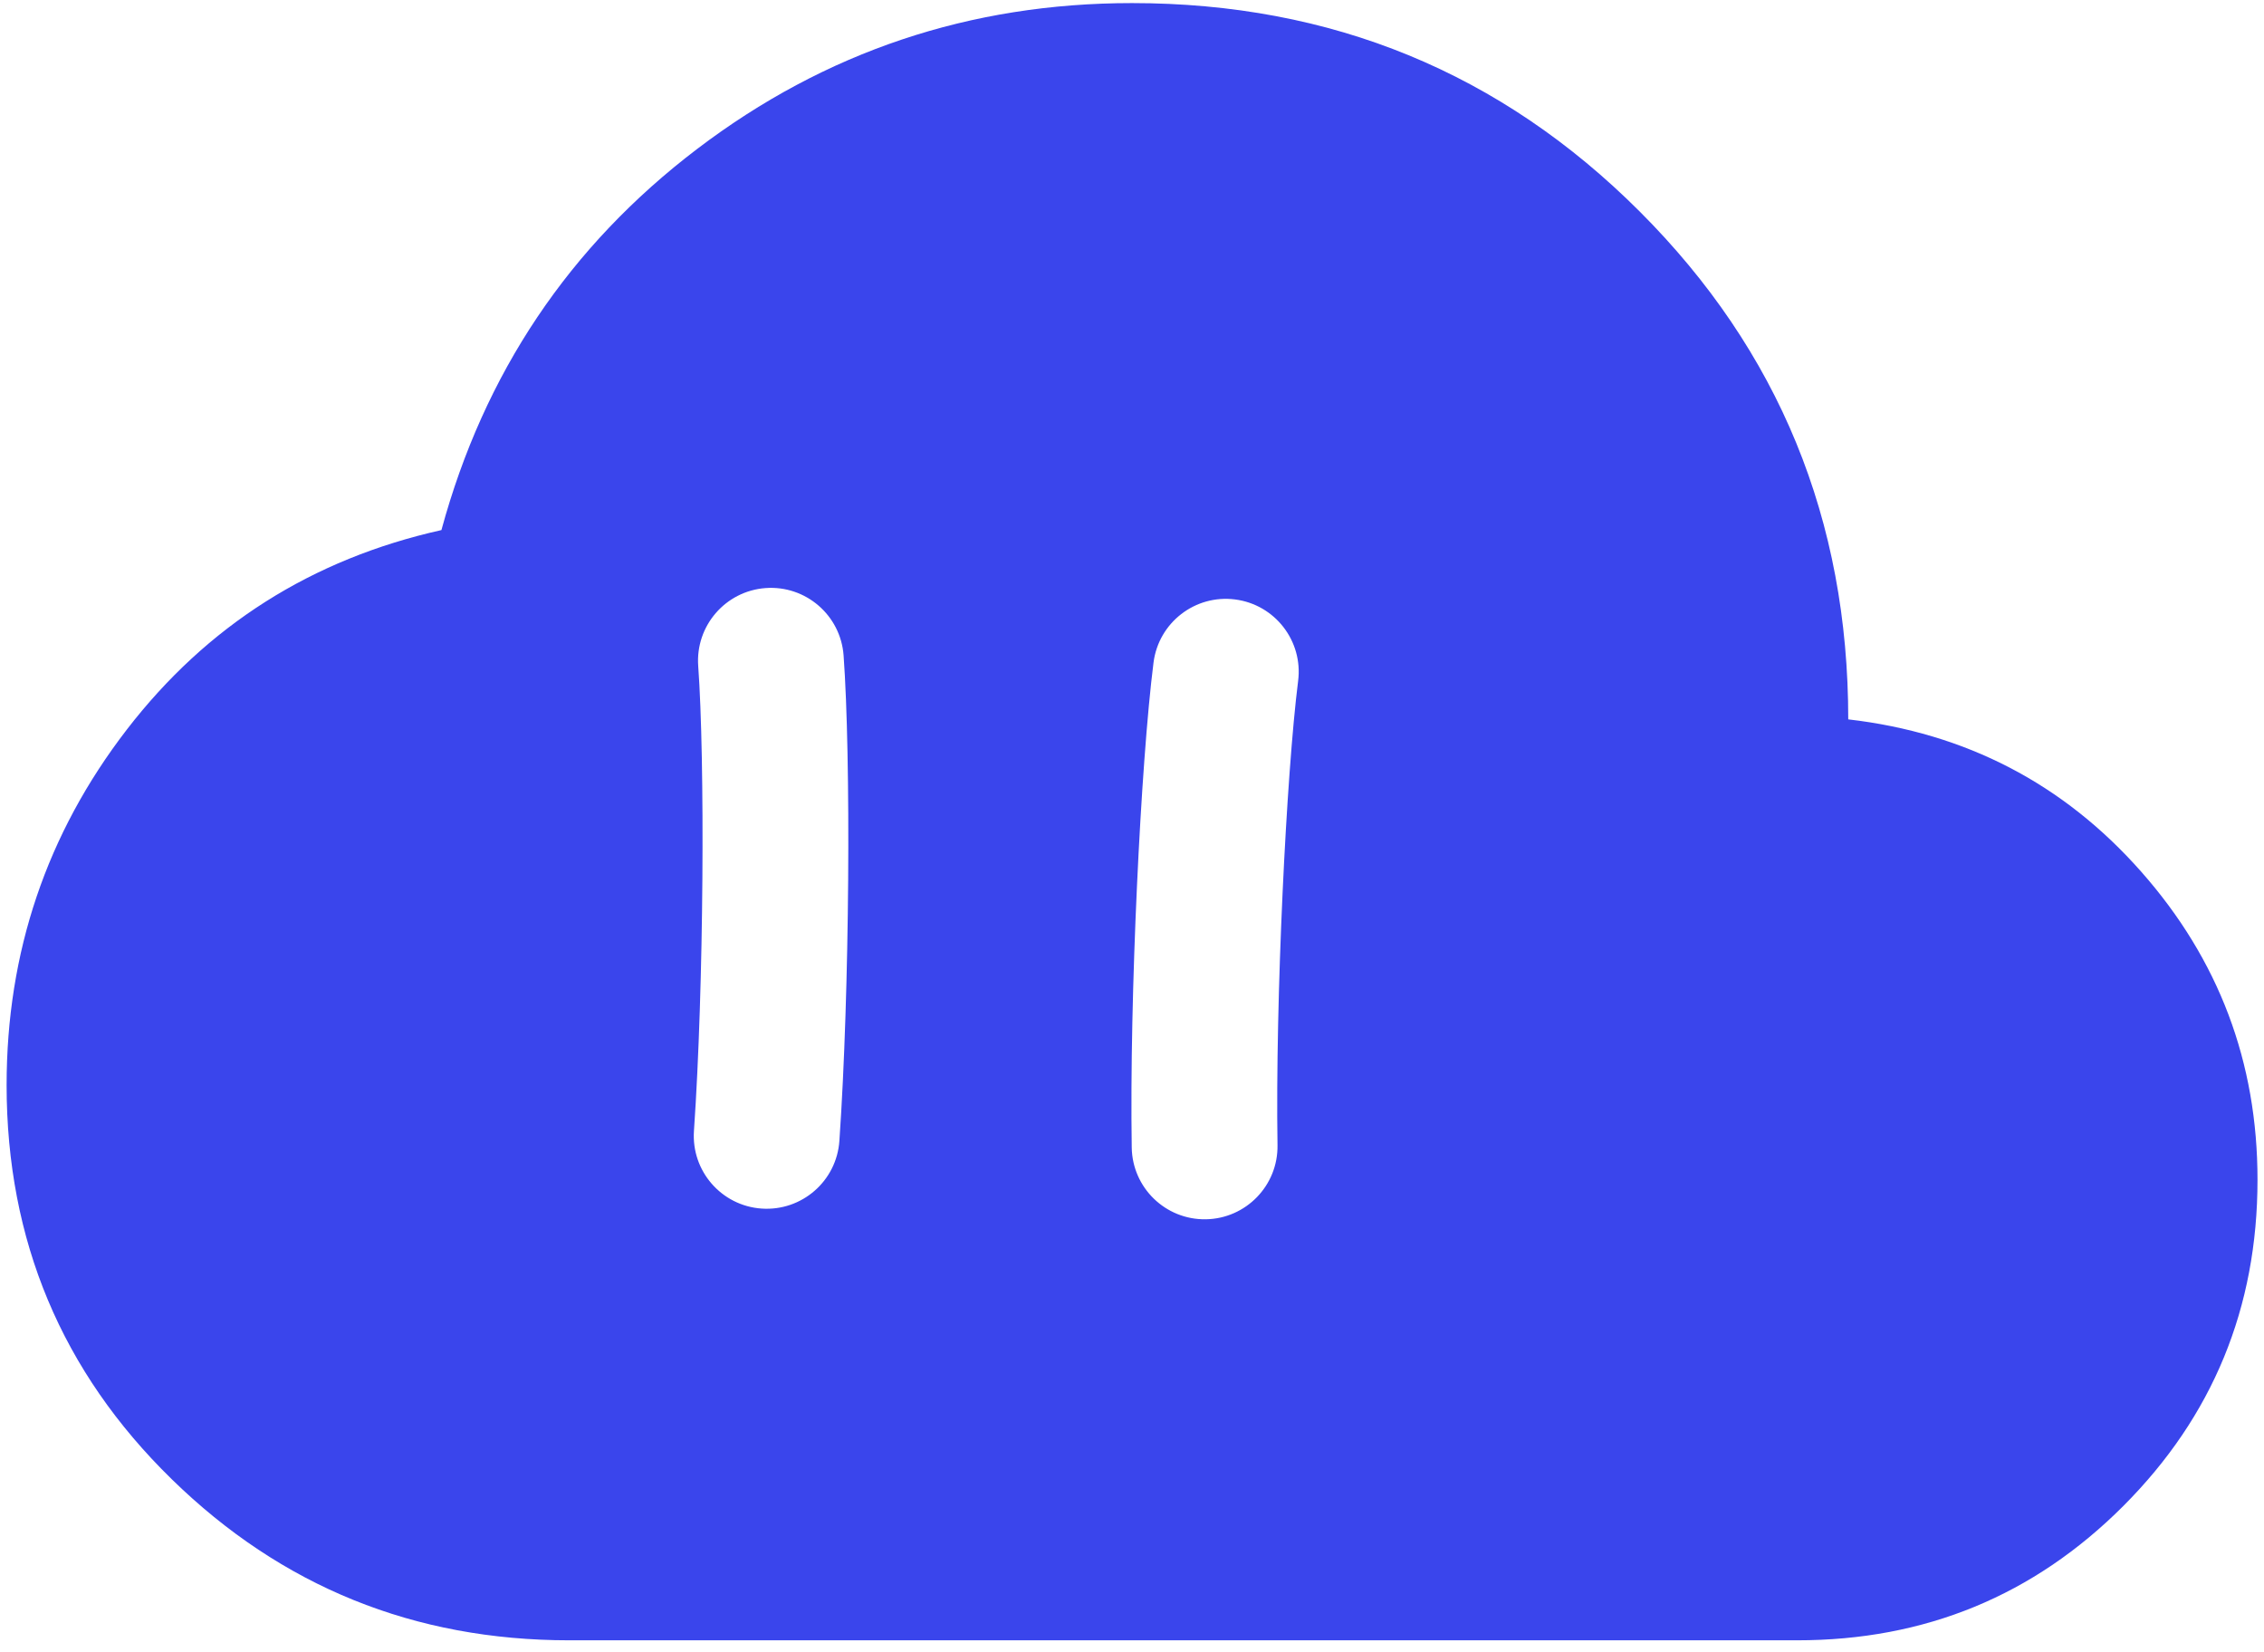 <svg width="85" height="62" viewBox="0 0 85 62" fill="none" xmlns="http://www.w3.org/2000/svg">
<path fill-rule="evenodd" clip-rule="evenodd" d="M21.375 61.577C15.549 61.577 10.572 59.56 6.444 55.526C2.316 51.493 0.25 46.563 0.248 40.738C0.248 35.744 1.752 31.294 4.761 27.389C7.77 23.484 11.707 20.987 16.573 19.899C18.174 14.009 21.375 9.239 26.176 5.59C30.978 1.941 36.42 0.116 42.502 0.116C49.992 0.116 56.347 2.726 61.566 7.945C66.785 13.164 69.393 19.517 69.391 27.005C73.808 27.517 77.474 29.422 80.388 32.721C83.302 36.019 84.758 39.876 84.756 44.291C84.756 49.092 83.076 53.174 79.716 56.537C76.356 59.899 72.274 61.579 67.47 61.577H21.375ZM46.368 22.503C47.867 22.694 48.928 24.063 48.737 25.563C48.297 29.031 47.878 37.532 47.963 42.993C47.986 44.504 46.78 45.748 45.269 45.772C43.758 45.795 42.514 44.589 42.49 43.078C42.403 37.431 42.827 28.662 43.308 24.873C43.499 23.373 44.868 22.312 46.368 22.503ZM26.214 25.004C26.104 23.497 27.237 22.186 28.744 22.076C30.251 21.966 31.562 23.099 31.672 24.606C31.95 28.416 31.904 37.195 31.514 42.829C31.41 44.337 30.103 45.474 28.595 45.37C27.087 45.266 25.95 43.959 26.054 42.451C26.431 37.002 26.468 28.491 26.214 25.004Z" fill="#3A45EC"/>
</svg>
